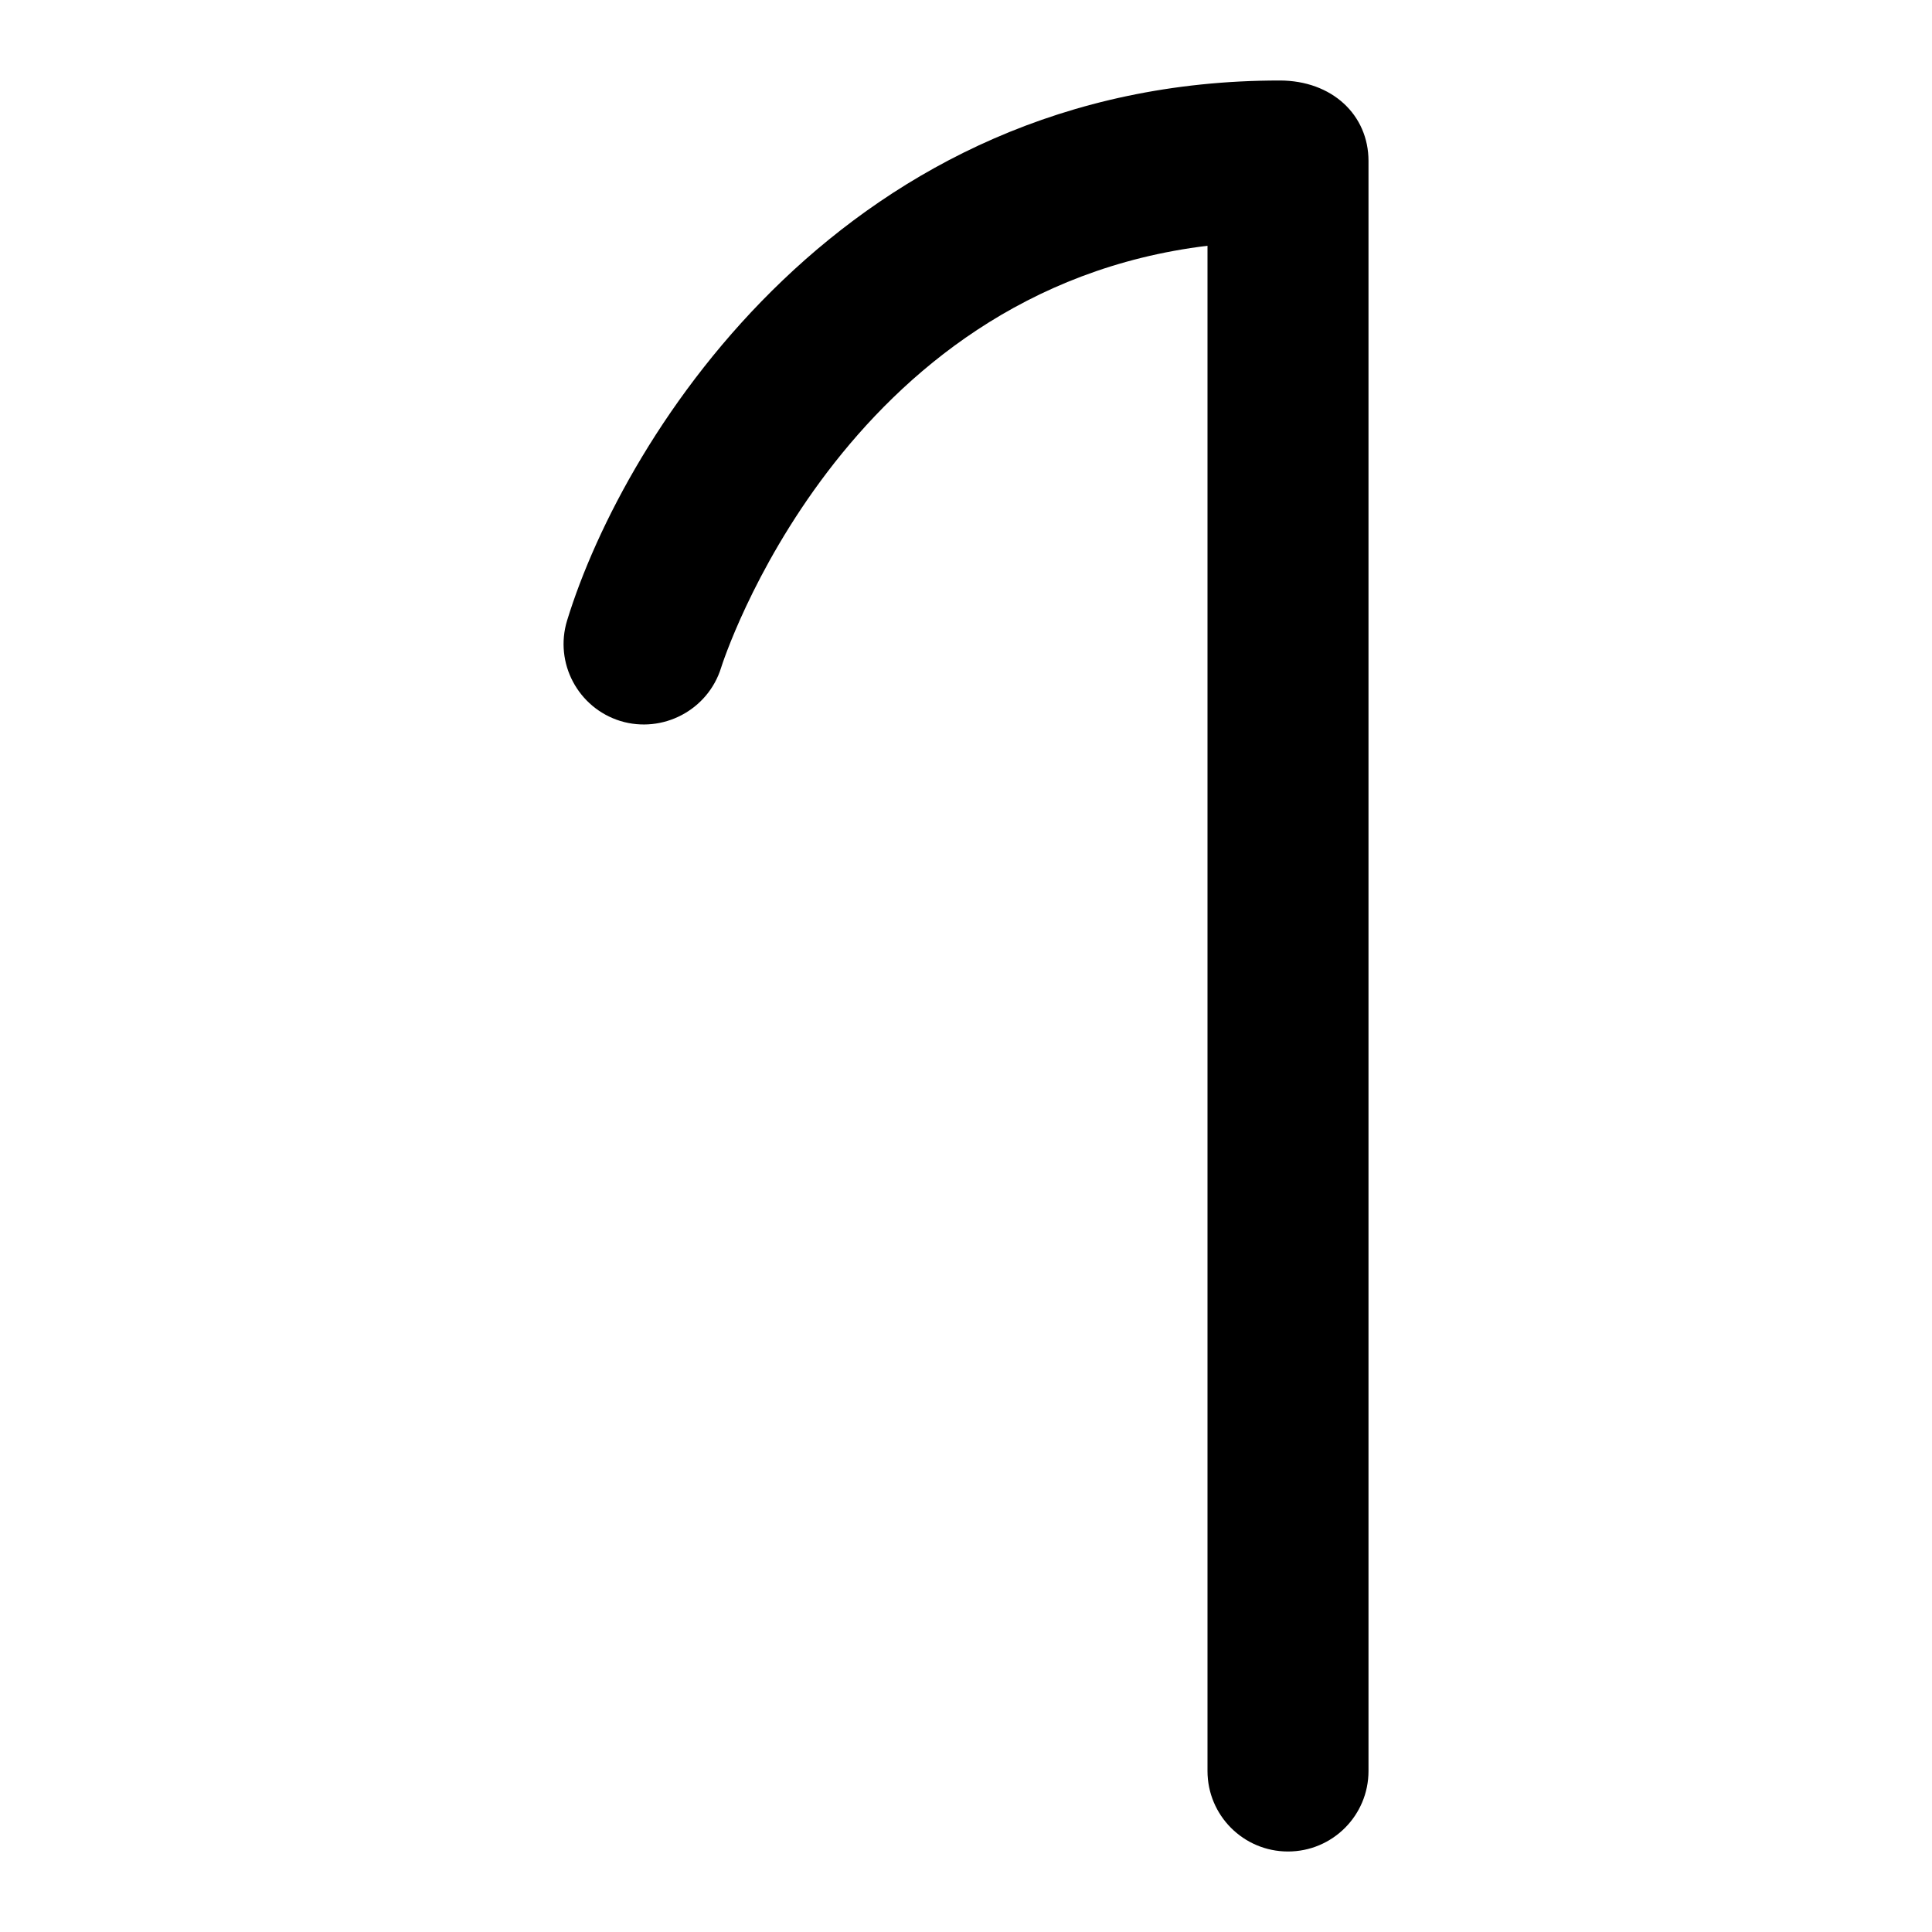 <svg id="Layer_1" viewBox="0 0 24 24" xmlns="http://www.w3.org/2000/svg" data-name="Layer 1"><path d="m15.896 1c-5.368 0-8.135 4.376-8.851 6.707-.162.528.135 1.087.663 1.25.523.158 1.086-.134 1.25-.663.015-.05 1.495-4.69 6.042-5.241v18.947c0 .552.447 1 1 1s1-.448 1-1v-20c0-.571-.451-1-1.104-1z"/></svg>